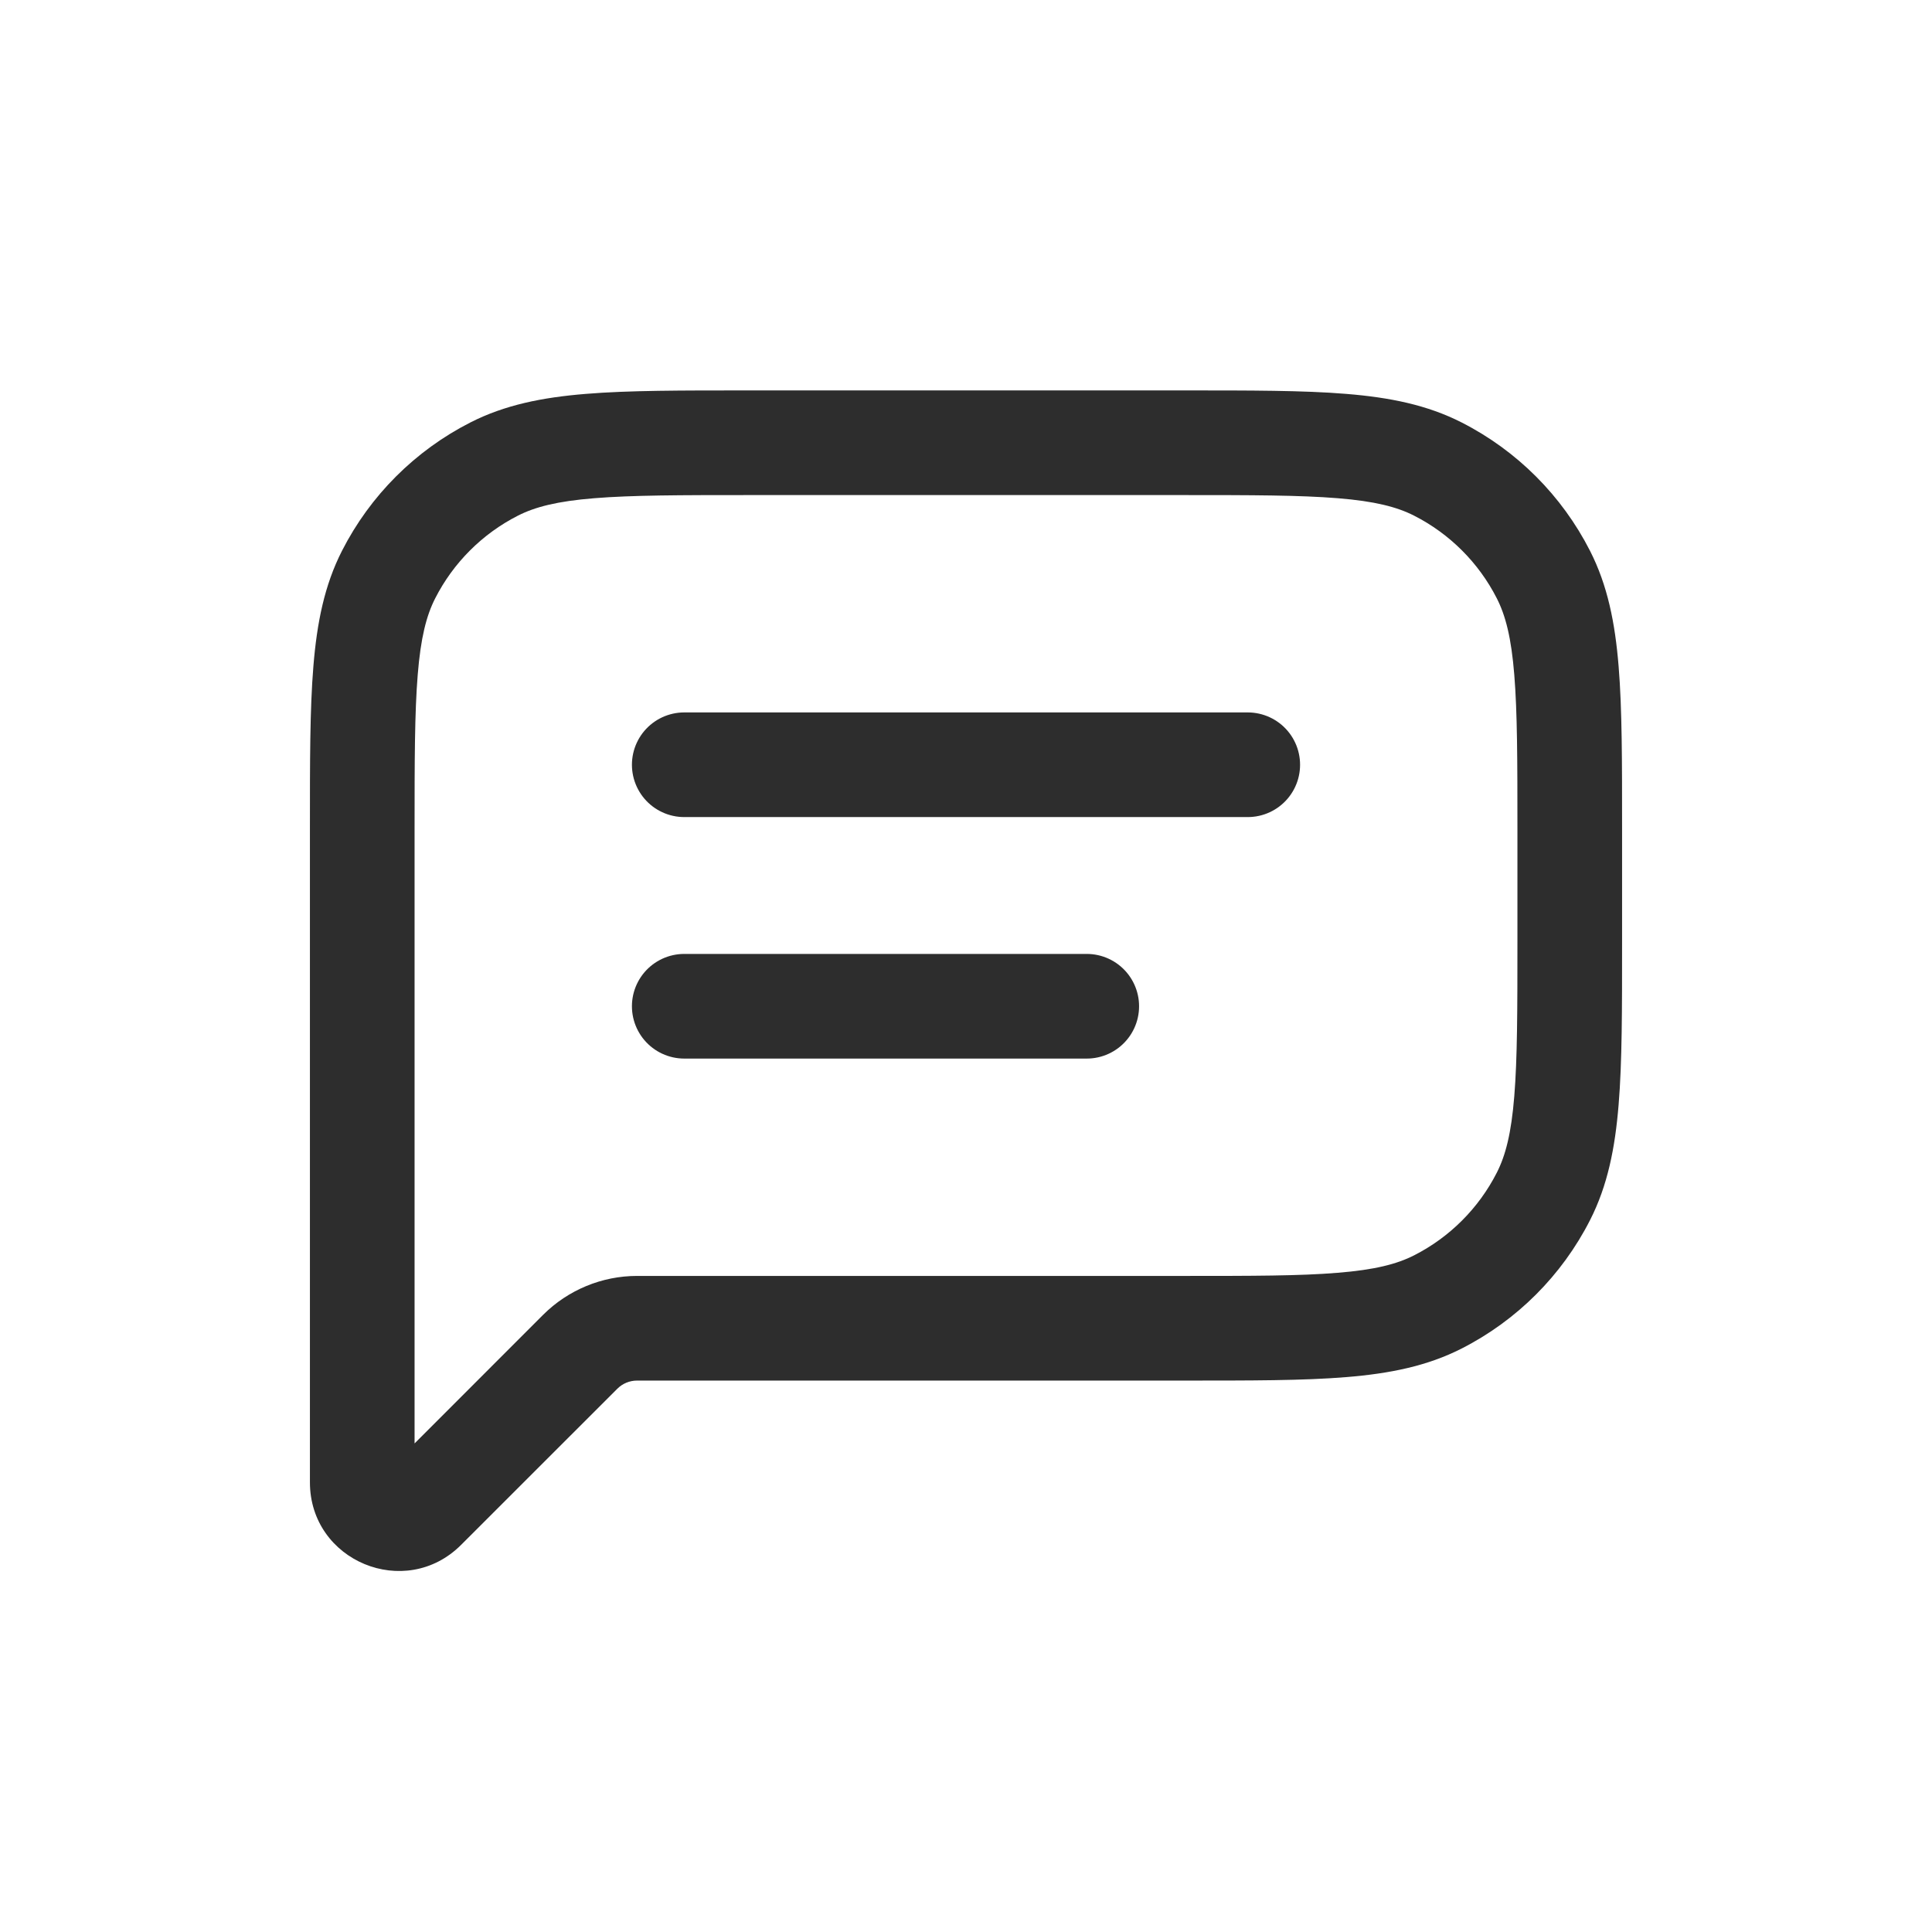 <svg width="24" height="24" viewBox="0 0 24 24" fill="none" xmlns="http://www.w3.org/2000/svg">
<g id="comment_light">
<path id="Union" d="M4.827 7.138L5.406 7.433L4.827 7.138ZM5.268 18.732L5.728 19.191H5.728L5.268 18.732ZM17.862 16.173L17.567 15.594L17.862 16.173ZM19.173 14.862L18.594 14.567L19.173 14.862ZM19.173 7.138L18.594 7.433V7.433L19.173 7.138ZM17.862 5.827L18.157 5.248L18.157 5.248L17.862 5.827ZM6.138 5.827L6.433 6.406L6.138 5.827ZM7.207 16.793L7.667 17.253L7.207 16.793ZM5.15 10.3C5.15 9.449 5.151 8.85 5.189 8.383C5.226 7.922 5.297 7.647 5.406 7.433L4.248 6.843C4.03 7.271 3.937 7.736 3.893 8.277C3.849 8.81 3.85 9.471 3.85 10.3H5.15ZM5.15 11.5V10.3H3.85V11.5H5.15ZM3.85 11.5V16.5H5.15V11.5H3.85ZM3.85 16.5V18.414H5.15V16.5H3.85ZM3.85 18.414C3.85 19.394 5.035 19.884 5.728 19.191L4.809 18.272C4.935 18.146 5.15 18.235 5.15 18.414H3.85ZM5.728 19.191L7.667 17.253L6.747 16.333L4.809 18.272L5.728 19.191ZM14.7 15.85H7.914V17.15H14.7V15.85ZM17.567 15.594C17.353 15.703 17.078 15.774 16.617 15.811C16.15 15.85 15.551 15.85 14.7 15.85V17.15C15.529 17.15 16.191 17.151 16.723 17.107C17.264 17.063 17.729 16.97 18.157 16.752L17.567 15.594ZM18.594 14.567C18.369 15.009 18.009 15.369 17.567 15.594L18.157 16.752C18.844 16.402 19.402 15.844 19.752 15.157L18.594 14.567ZM18.85 11.7C18.85 12.551 18.849 13.15 18.811 13.617C18.774 14.078 18.703 14.353 18.594 14.567L19.752 15.157C19.97 14.729 20.063 14.264 20.107 13.723C20.151 13.191 20.15 12.529 20.15 11.7H18.85ZM18.85 10.3V11.7H20.15V10.3H18.85ZM18.594 7.433C18.703 7.647 18.774 7.922 18.811 8.383C18.849 8.85 18.85 9.449 18.85 10.3H20.15C20.15 9.471 20.151 8.81 20.107 8.277C20.063 7.736 19.97 7.271 19.752 6.843L18.594 7.433ZM17.567 6.406C18.009 6.631 18.369 6.991 18.594 7.433L19.752 6.843C19.402 6.156 18.844 5.598 18.157 5.248L17.567 6.406ZM14.7 6.15C15.551 6.15 16.15 6.151 16.617 6.189C17.078 6.226 17.353 6.297 17.567 6.406L18.157 5.248C17.729 5.03 17.264 4.937 16.723 4.893C16.191 4.849 15.529 4.85 14.7 4.85V6.15ZM9.3 6.15H14.7V4.85H9.3V6.15ZM6.433 6.406C6.647 6.297 6.922 6.226 7.383 6.189C7.85 6.151 8.449 6.15 9.3 6.15V4.85C8.471 4.85 7.81 4.849 7.277 4.893C6.736 4.937 6.271 5.03 5.843 5.248L6.433 6.406ZM5.406 7.433C5.631 6.991 5.991 6.631 6.433 6.406L5.843 5.248C5.156 5.598 4.598 6.156 4.248 6.843L5.406 7.433ZM7.667 17.253C7.732 17.187 7.821 17.15 7.914 17.15V15.85C7.477 15.85 7.057 16.024 6.747 16.333L7.667 17.253Z" fill="#2D2D2D"/>
<path id="Vector 7" d="M8.5 9.5L15.5 9.5" stroke="#2D2D2D" stroke-width="1.3" stroke-linecap="round" stroke-linejoin="round"/>
<path id="Vector 9" d="M8.5 12.5L13.5 12.5" stroke="#2D2D2D" stroke-width="1.3" stroke-linecap="round" stroke-linejoin="round"/>
</g>
</svg>
